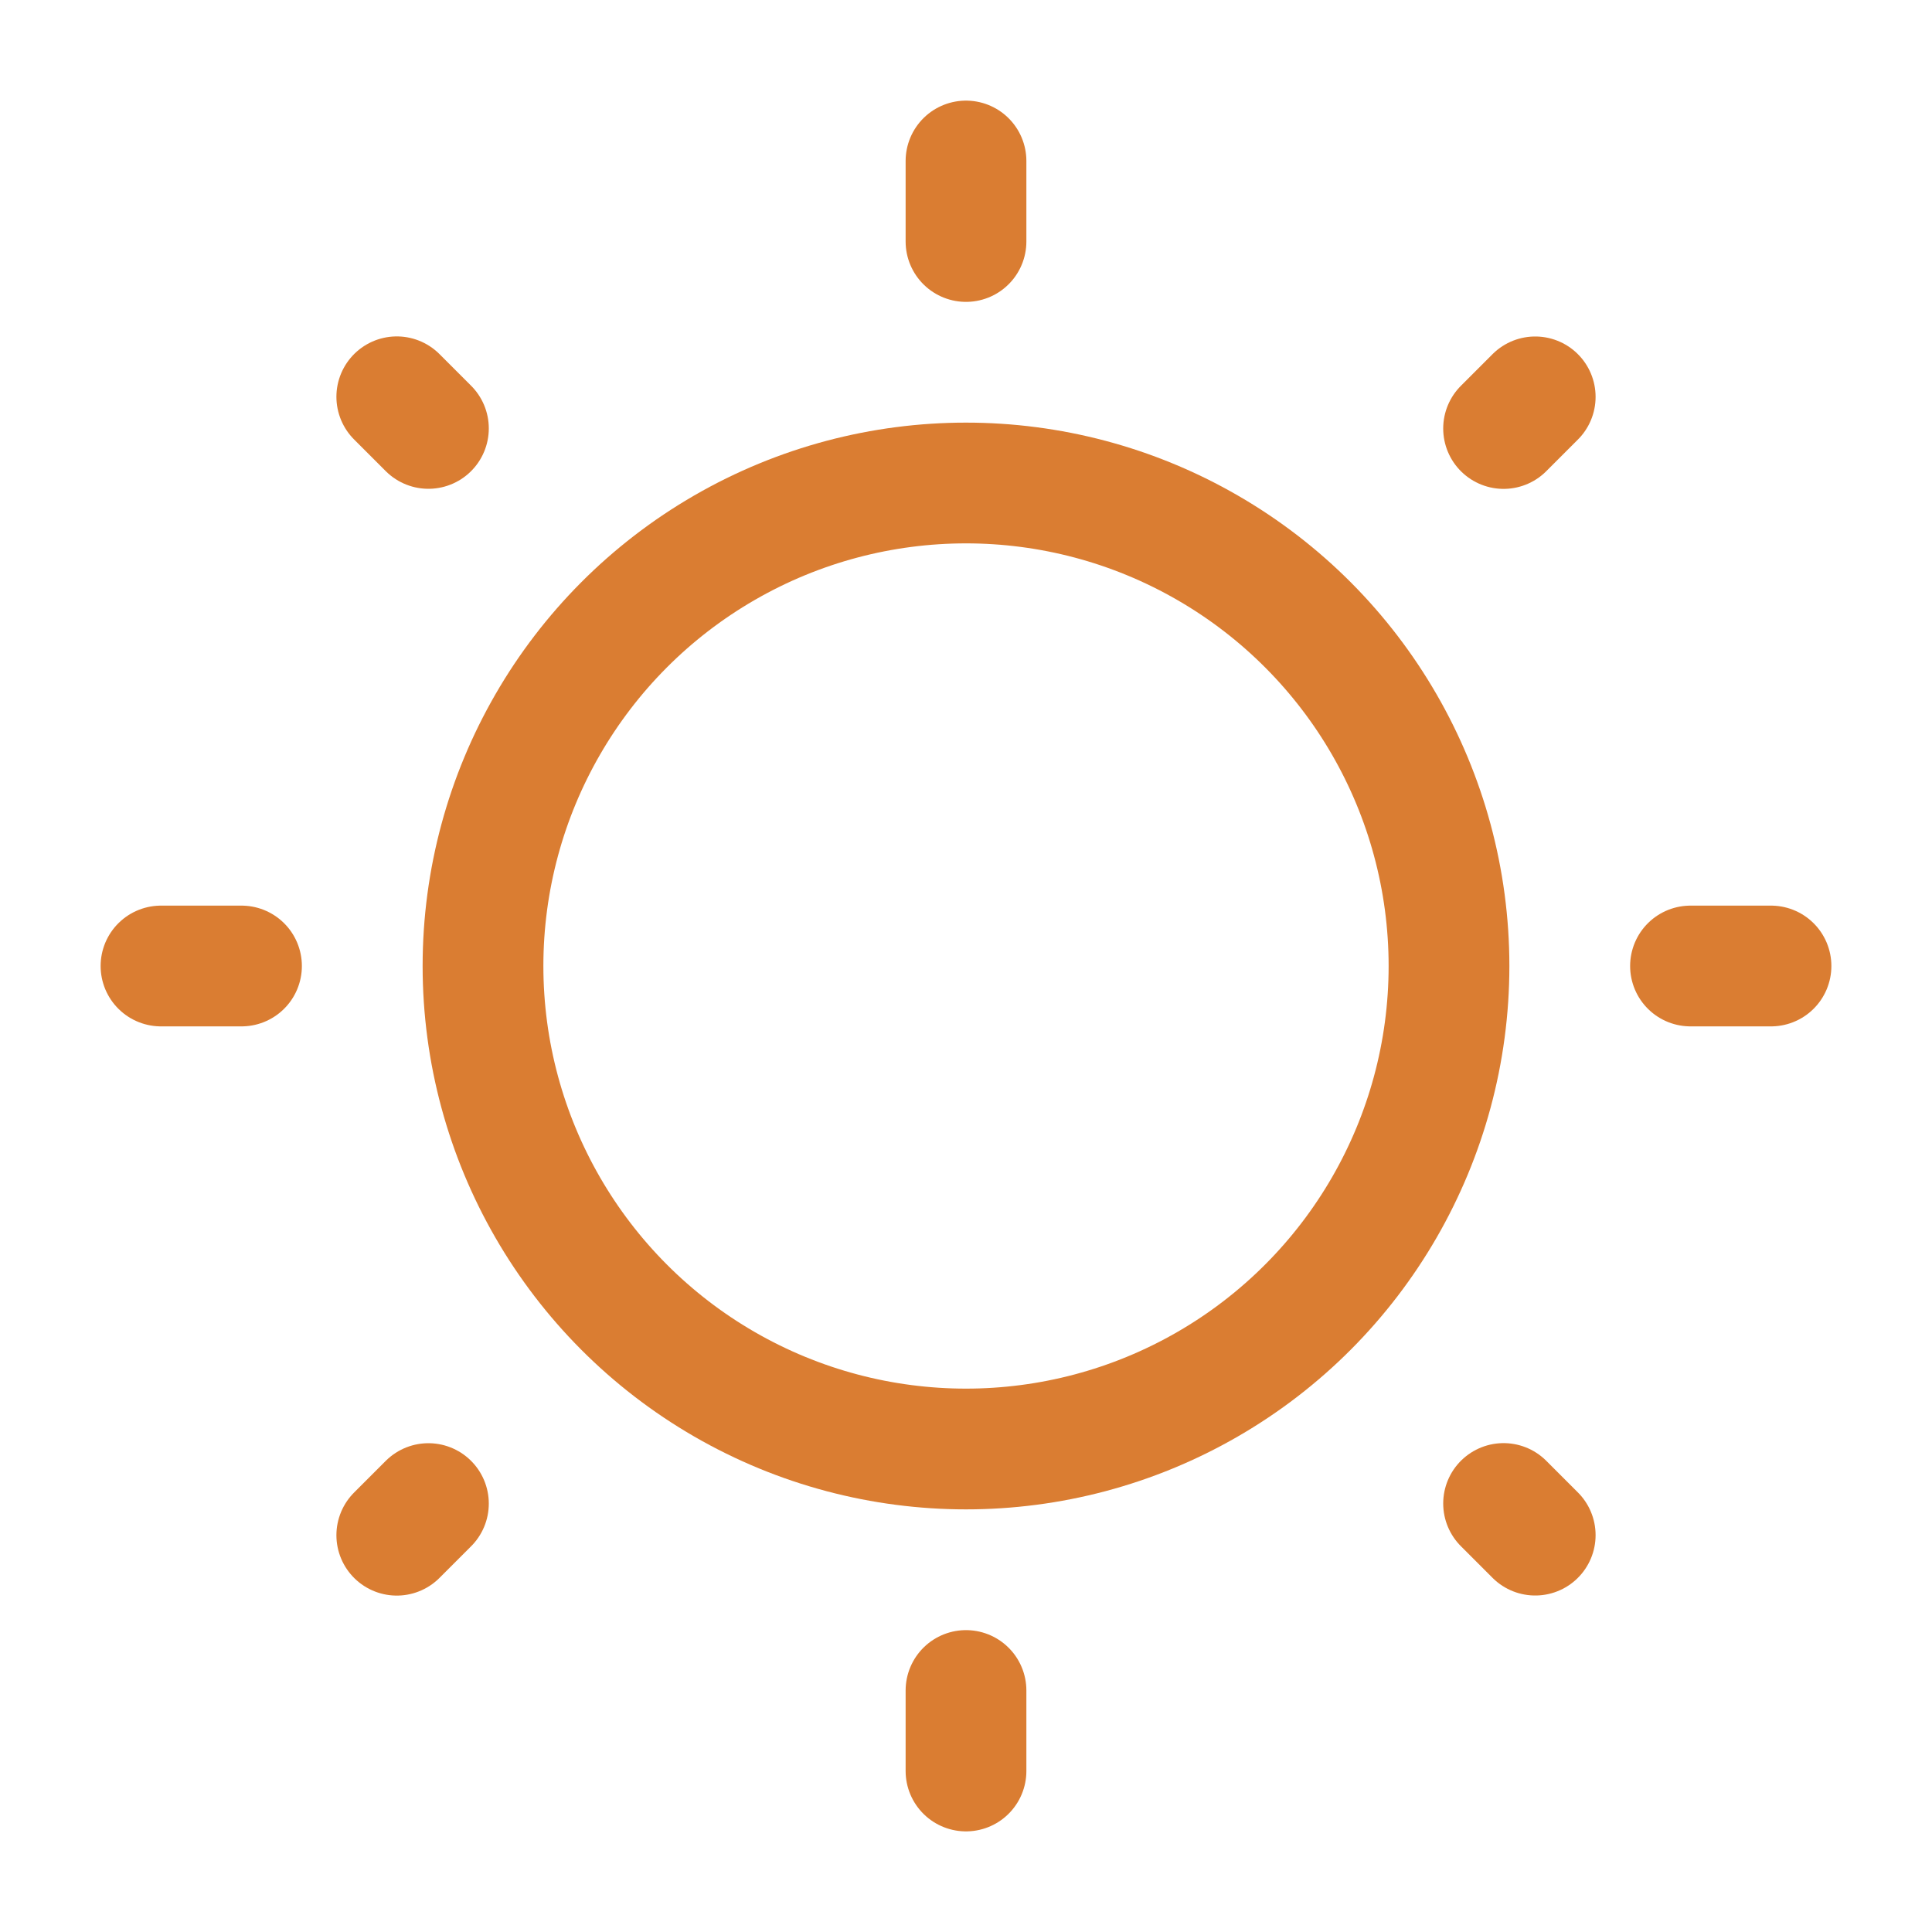 <!DOCTYPE svg PUBLIC "-//W3C//DTD SVG 1.1//EN" "http://www.w3.org/Graphics/SVG/1.1/DTD/svg11.dtd">
<!-- Uploaded to: SVG Repo, www.svgrepo.com, Transformed by: SVG Repo Mixer Tools -->
<svg width="70px" height="70px" viewBox="0 0 24 24" fill="none" xmlns="http://www.w3.org/2000/svg">
<g id="SVGRepo_bgCarrier" stroke-width="0"/>
<g id="SVGRepo_tracerCarrier" stroke-linecap="round" stroke-linejoin="round"/>
<g id="SVGRepo_iconCarrier"> <circle cx="12" cy="12" r="6" stroke="#da7d32" stroke-width="1.5"/> <path d="M12 2V3" stroke="#da7d32" stroke-width="1.5" stroke-linecap="round"/> <path d="M12 21V22" stroke="#da7d32" stroke-width="1.5" stroke-linecap="round"/> <path d="M22 12L21 12" stroke="#da7d32" stroke-width="1.5" stroke-linecap="round"/> <path d="M3 12L2 12" stroke="#da7d32" stroke-width="1.5" stroke-linecap="round"/> <path d="M19.071 4.93L18.678 5.323" stroke="#da7d32" stroke-width="1.5" stroke-linecap="round"/> <path d="M5.322 18.678L4.929 19.071" stroke="#da7d32" stroke-width="1.5" stroke-linecap="round"/> <path d="M19.071 19.07L18.678 18.677" stroke="#da7d32" stroke-width="1.5" stroke-linecap="round"/> <path d="M5.322 5.322L4.929 4.929" stroke="#da7d32" stroke-width="1.5" stroke-linecap="round"/> </g>
</svg>